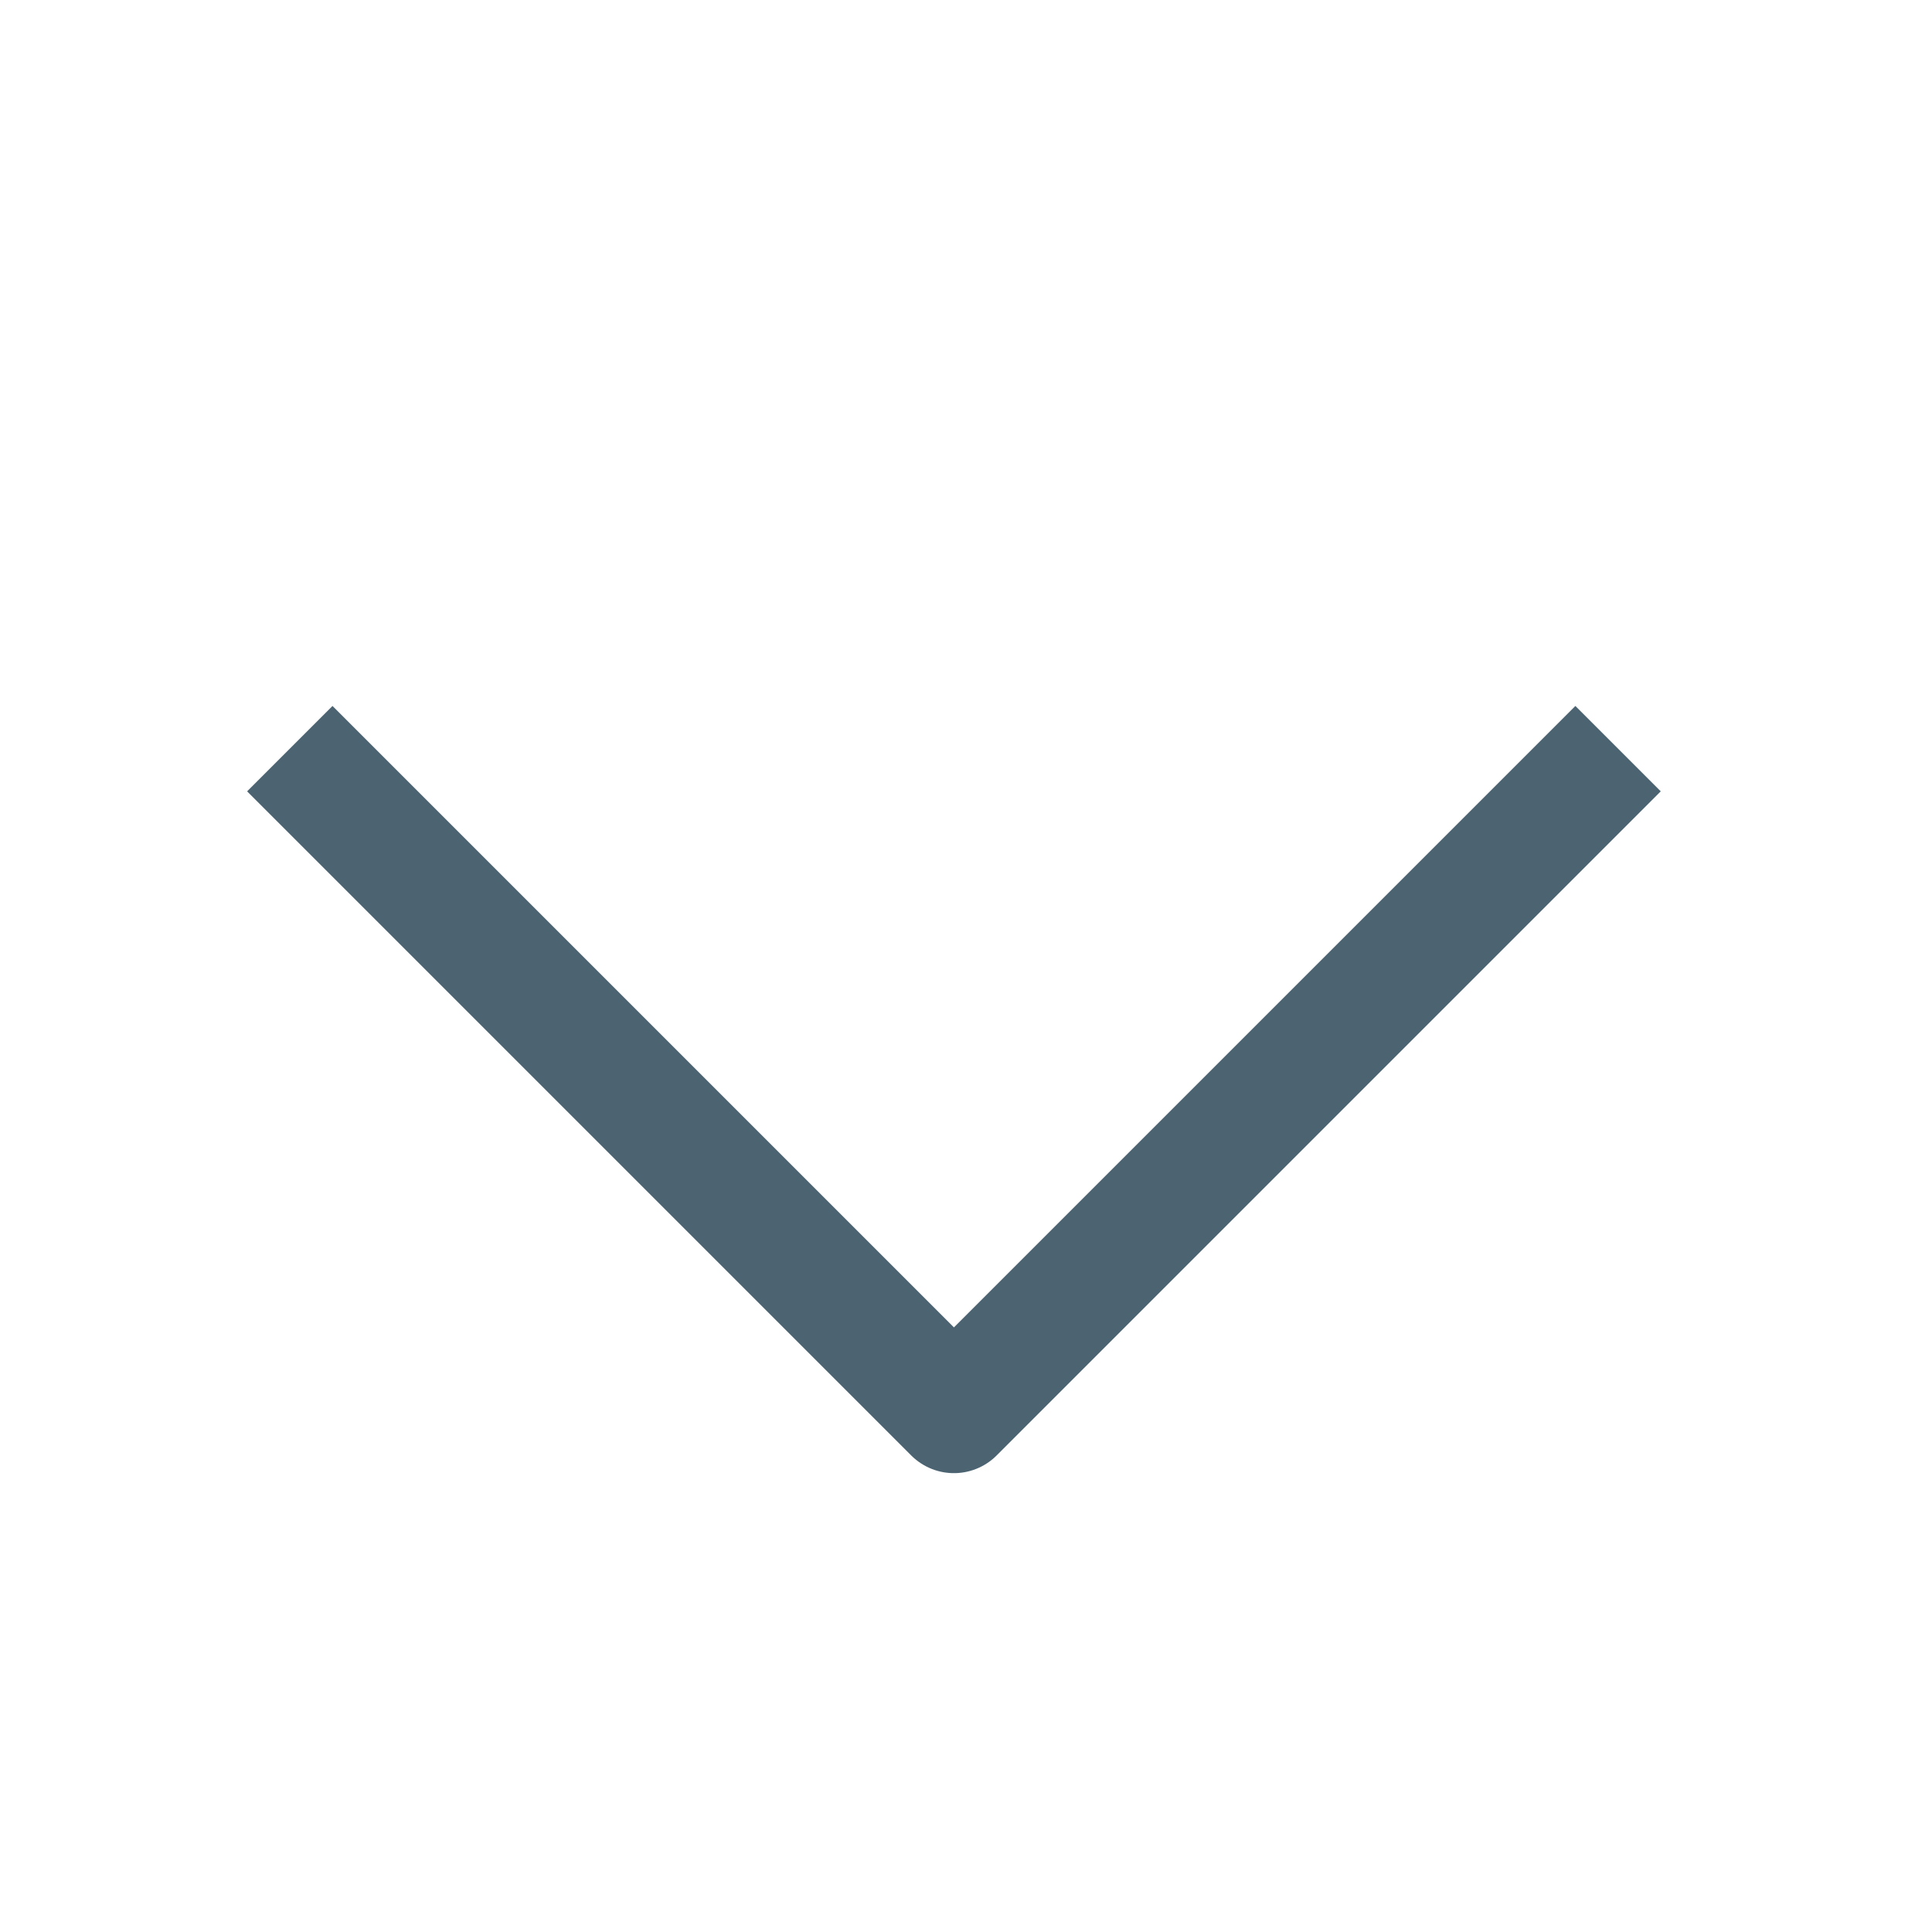 <?xml version="1.0" encoding="utf-8"?>
<!-- Generator: Adobe Illustrator 21.0.2, SVG Export Plug-In . SVG Version: 6.00 Build 0)  -->
<svg version="1.1" id="Layer_1" xmlns="http://www.w3.org/2000/svg" xmlns:xlink="http://www.w3.org/1999/xlink" x="0px" y="0px"
	 viewBox="0 0 16 16" style="enable-background:new 0 0 16 16;" xml:space="preserve">
<style type="text/css">
	.st0{fill:none;stroke:#4C6472;stroke-linejoin:round;}
</style>
<title>chevron_16x16</title>
<polyline class="st0" points="2.4,6.2 7.9,11.7 13.4,6.2 " stroke-linejoin="round"/>
</svg>

